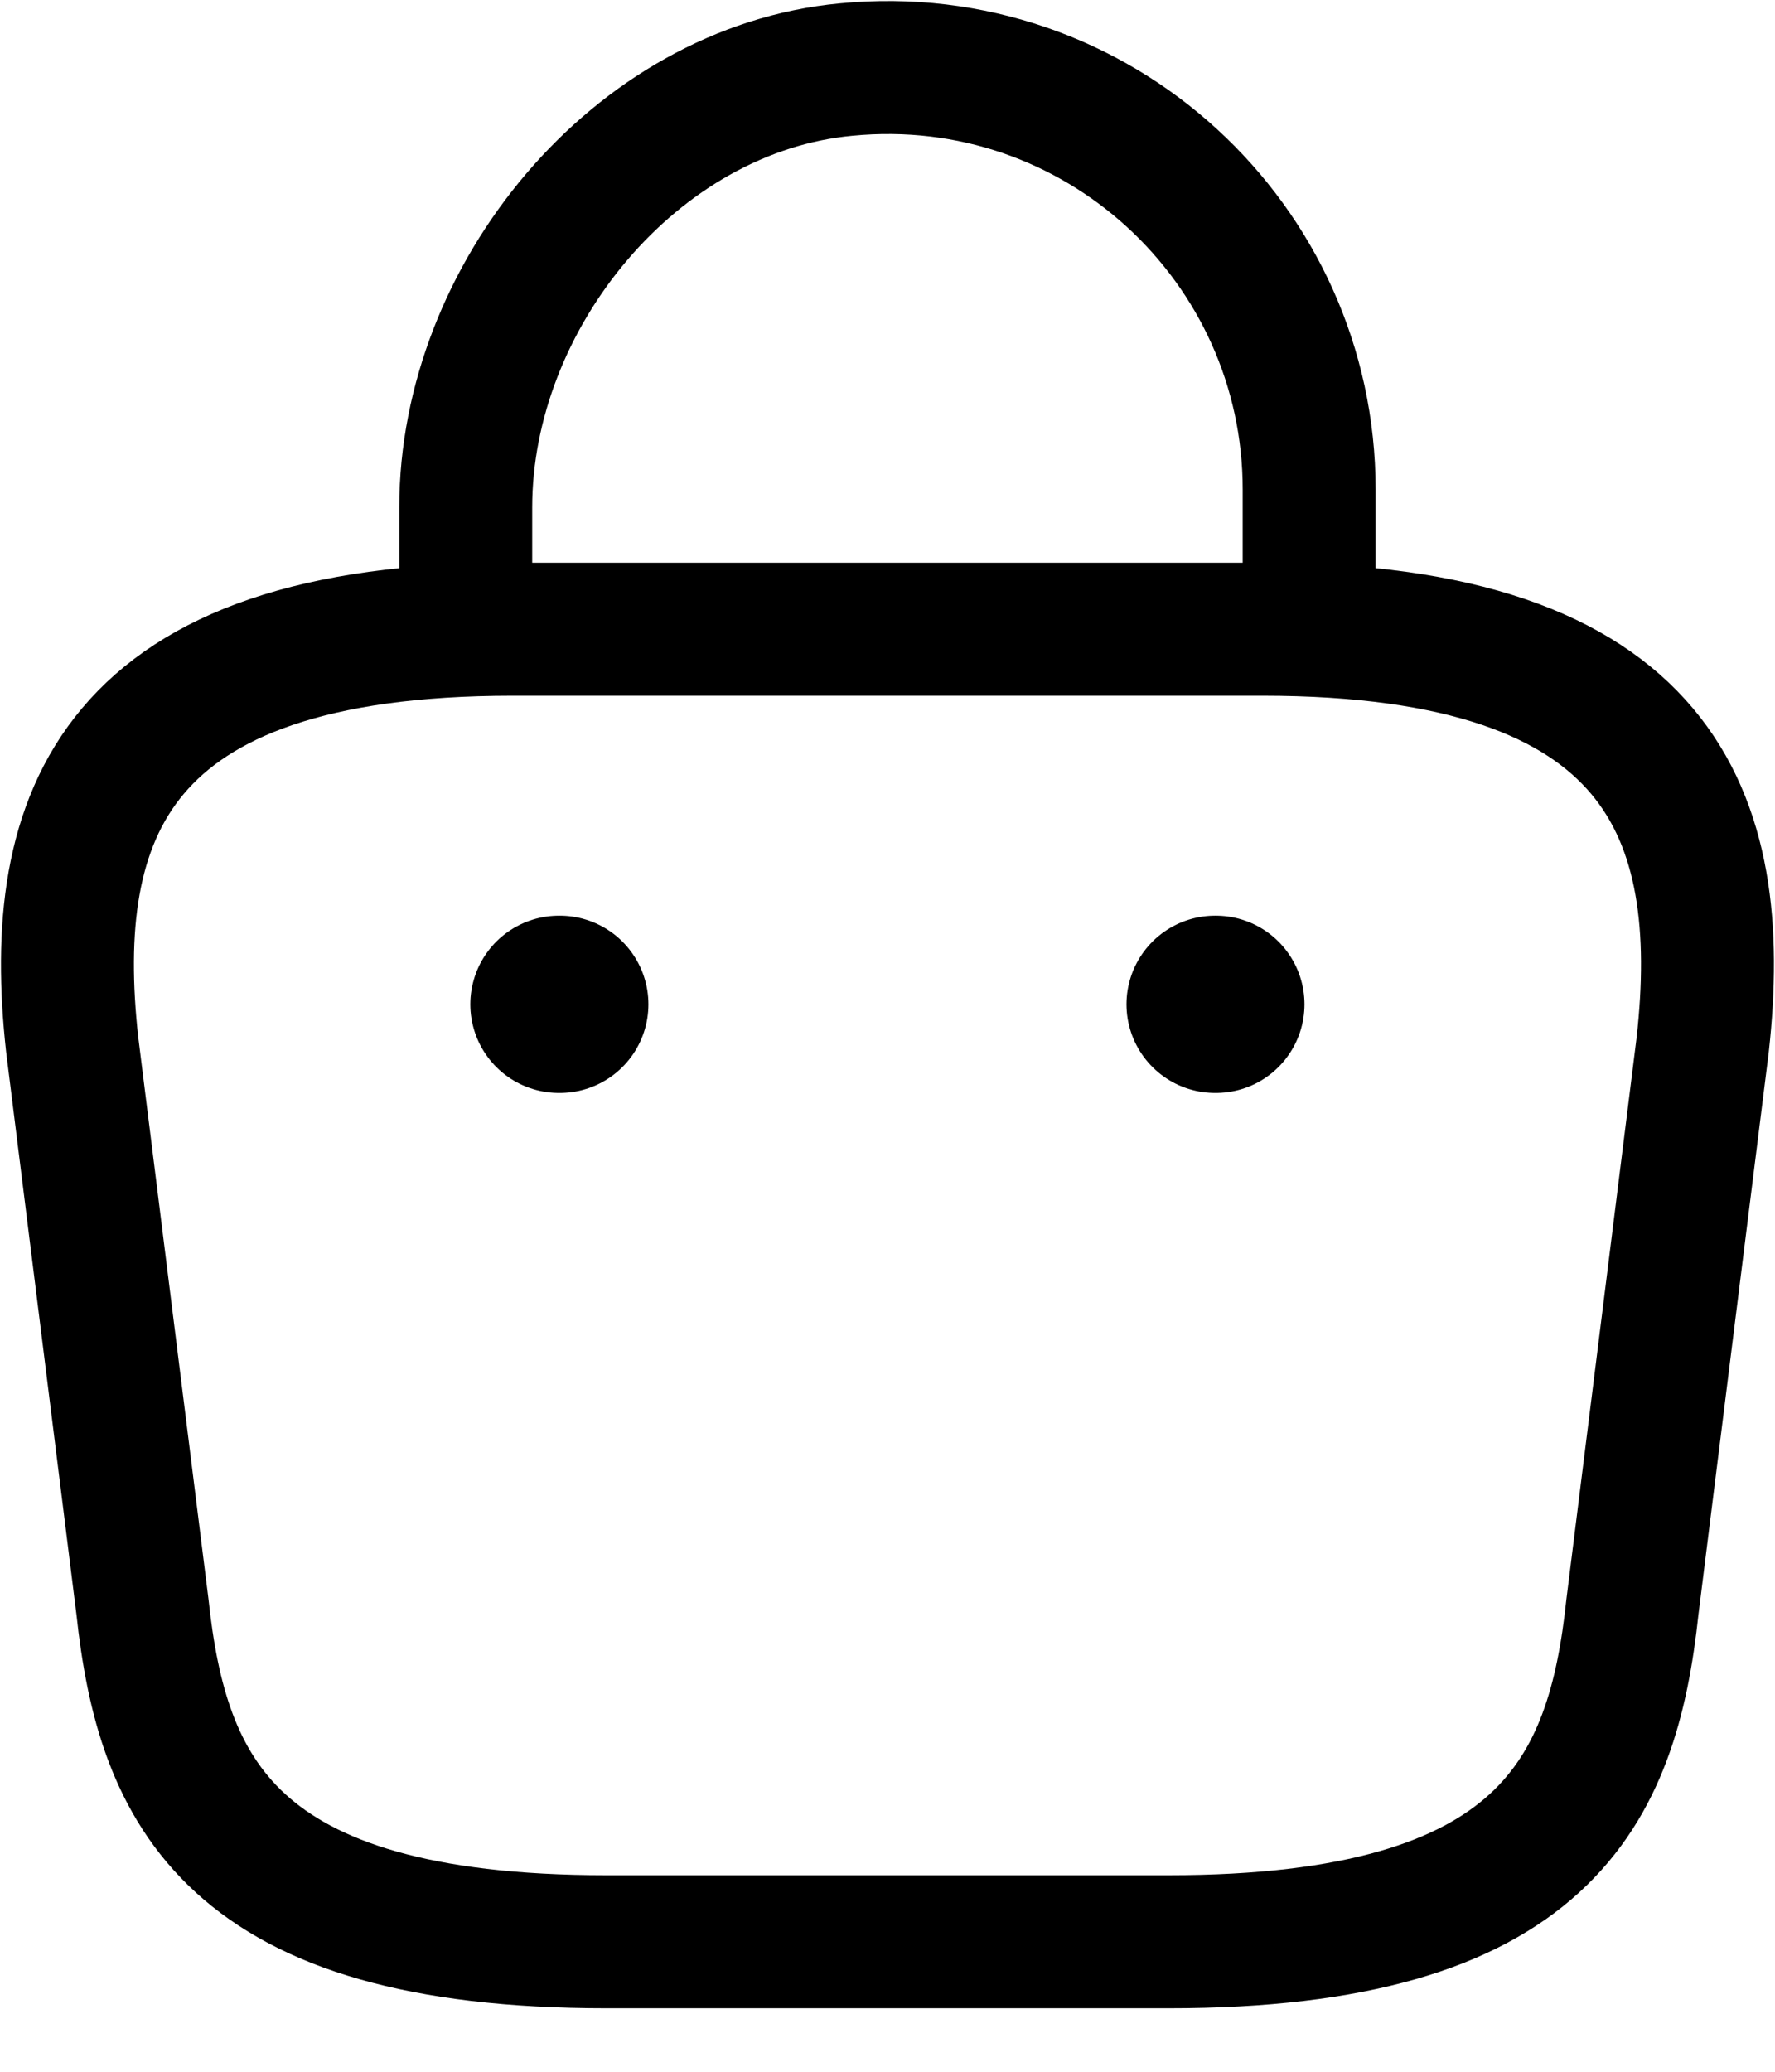 <svg width="18" height="21" viewBox="0 0 18 21" fill="none" xmlns="http://www.w3.org/2000/svg">
<path d="M4.723 6.064V5.143C4.723 3.004 6.443 0.904 8.581 0.705C11.128 0.458 13.276 2.463 13.276 4.962V6.273" stroke="black" stroke-width="1.348" stroke-miterlimit="10" stroke-linecap="round" stroke-linejoin="round"/>
<path d="M6.149 19.682H11.851C15.671 19.682 16.355 18.152 16.554 16.289L17.267 10.588C17.524 8.269 16.858 6.378 12.801 6.378H5.199C1.141 6.378 0.476 8.269 0.732 10.588L1.445 16.289C1.645 18.152 2.329 19.682 6.149 19.682Z" stroke="black" stroke-width="1.348" stroke-miterlimit="10" stroke-linecap="round" stroke-linejoin="round"/>
<path d="M12.322 10.18H12.33" stroke="black" stroke-width="1.797" stroke-linecap="round" stroke-linejoin="round"/>
<path d="M5.668 10.18H5.677" stroke="black" stroke-width="1.797" stroke-linecap="round" stroke-linejoin="round"/>
</svg>
